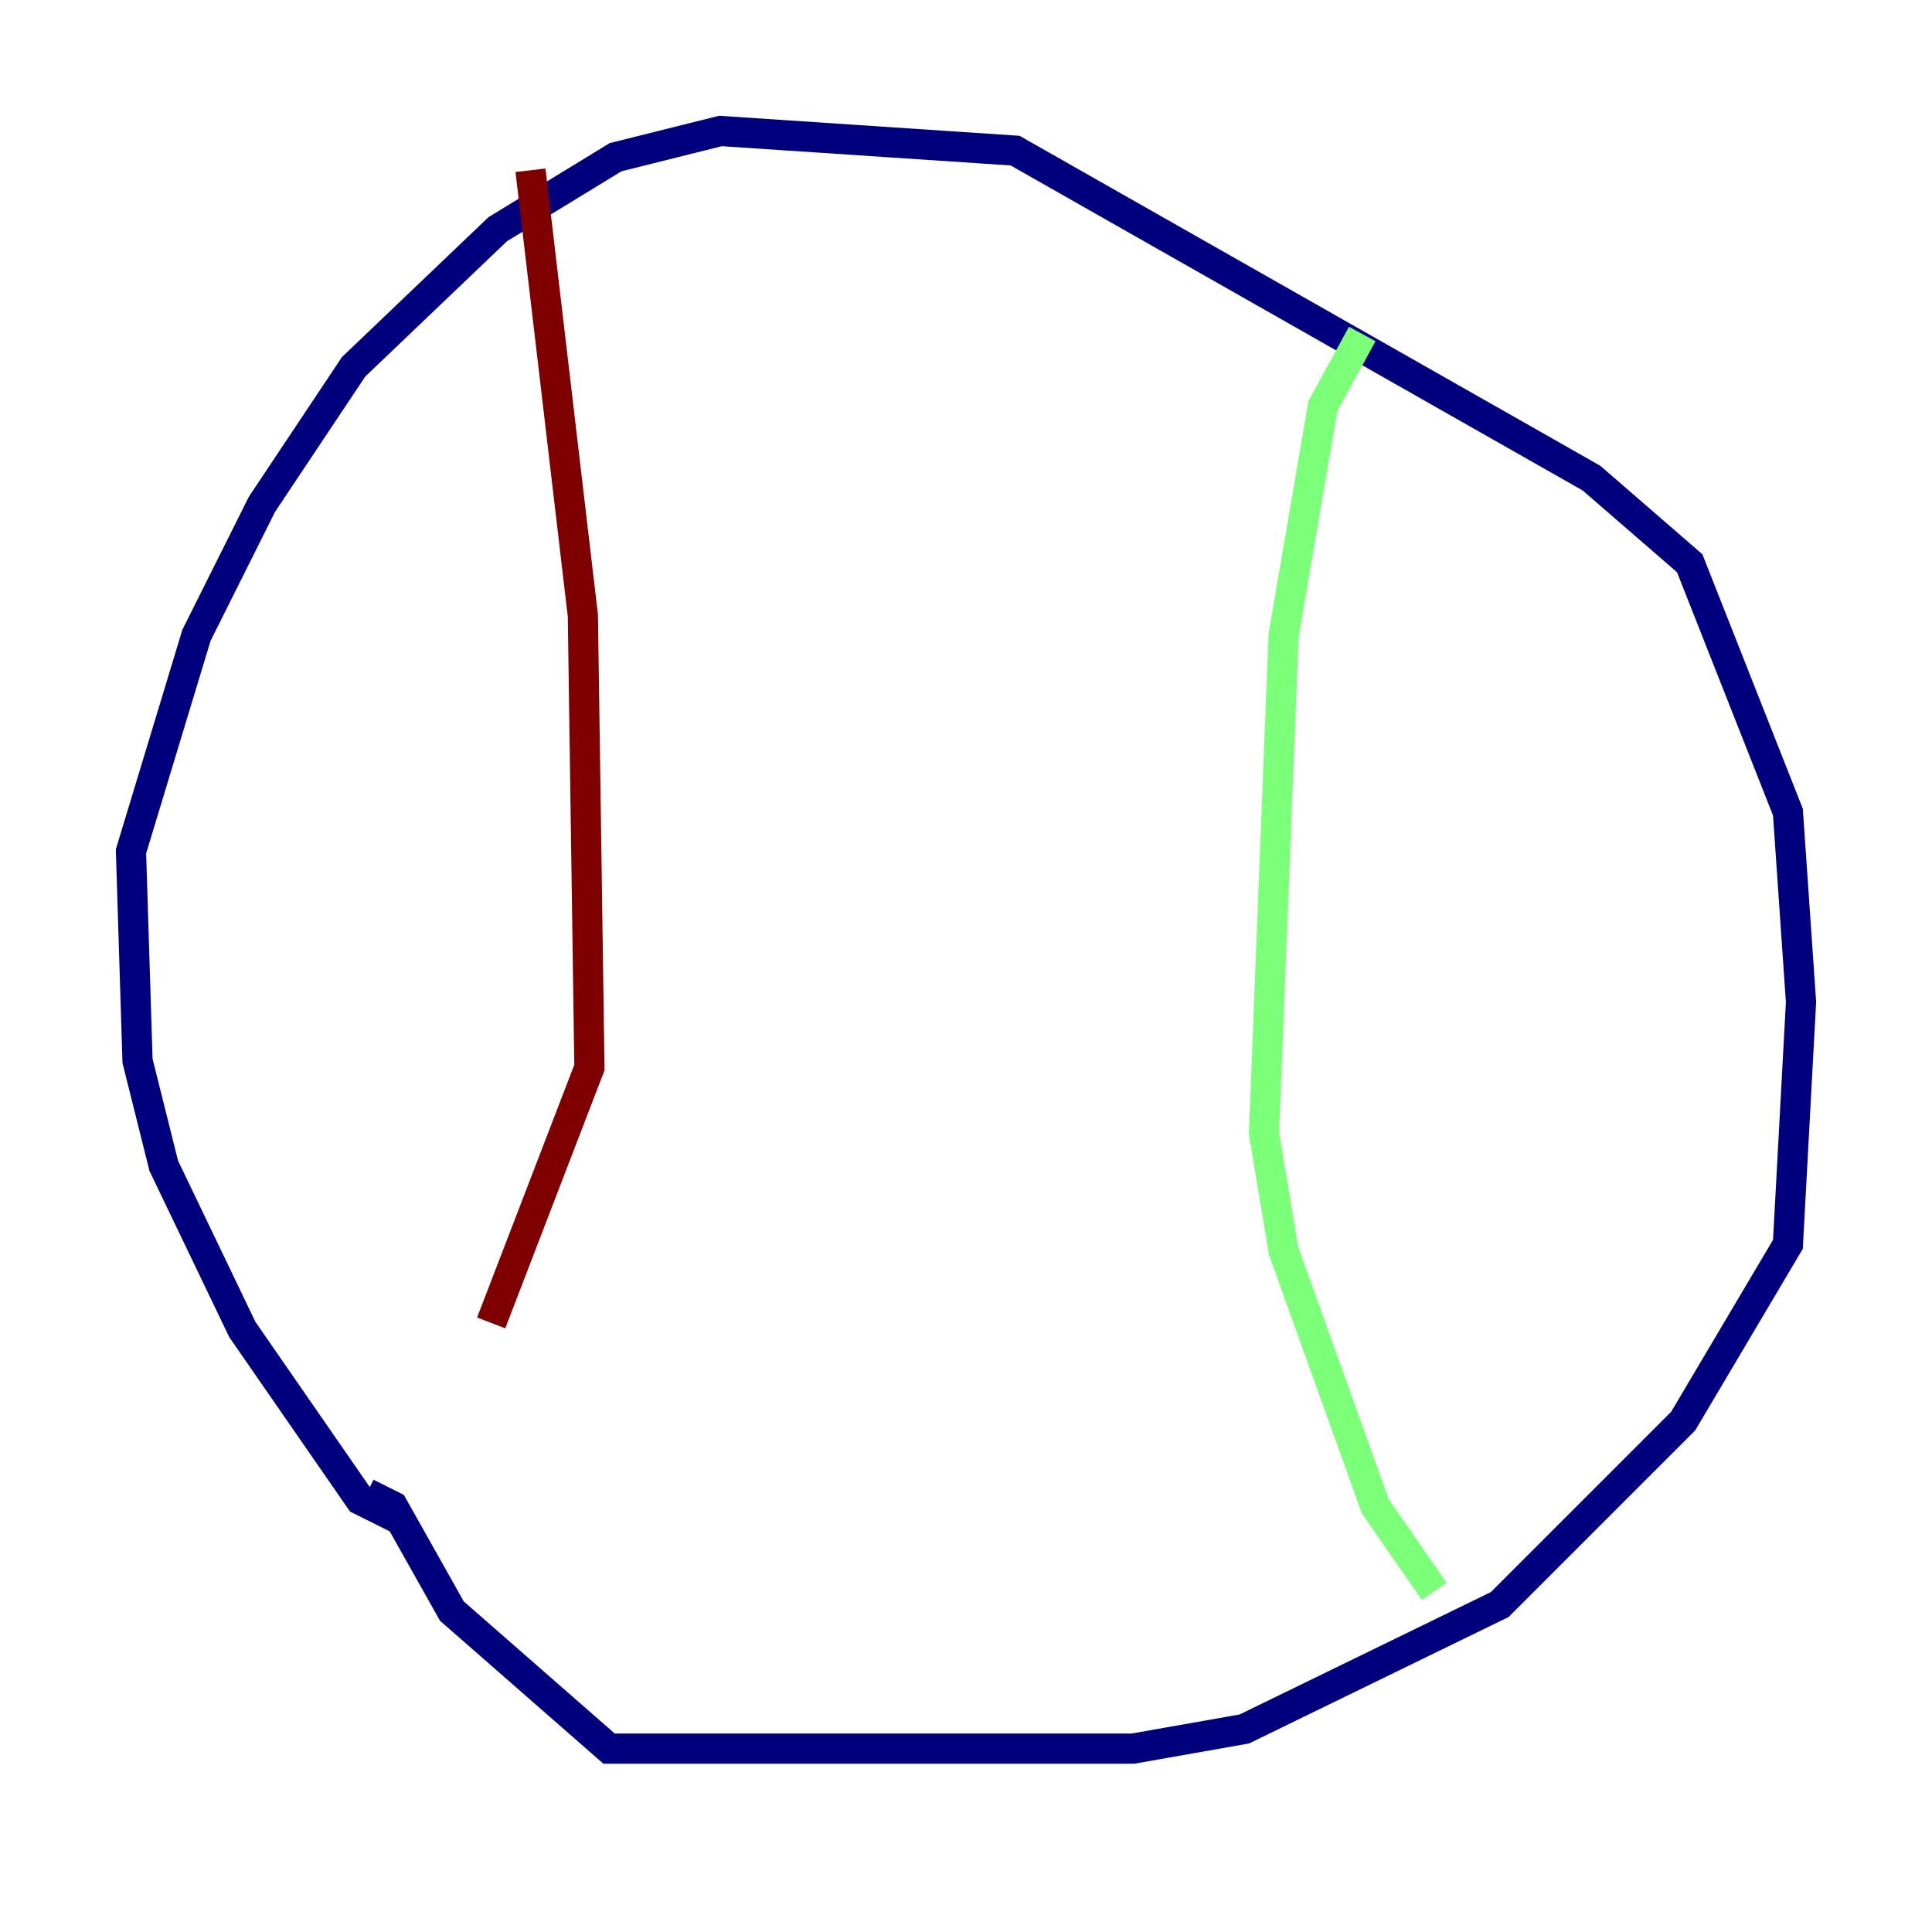 <?xml version="1.0" encoding="utf-8" ?>
<svg baseProfile="tiny" height="128" version="1.2" viewBox="0,0,128,128" width="128" xmlns="http://www.w3.org/2000/svg" xmlns:ev="http://www.w3.org/2001/xml-events" xmlns:xlink="http://www.w3.org/1999/xlink"><defs /><polyline fill="none" points="26.468,100.664 23.864,99.363 16.054,88.081 10.848,77.234 9.112,70.291 8.678,56.407 13.017,42.088 17.356,33.41 23.43,24.298 32.976,15.186 40.786,10.414 47.729,8.678 67.254,9.98 105.437,31.675 111.946,37.315 118.454,53.803 119.322,66.386 118.454,82.441 111.512,94.156 99.363,106.305 82.441,114.549 75.064,115.851 40.352,115.851 29.939,106.739 26.034,99.797 24.298,98.929" stroke="#00007f" stroke-width="2" /><polyline fill="none" points="90.251,22.129 87.647,26.902 85.044,42.088 83.742,75.064 85.044,82.875 91.119,99.797 95.024,105.437" stroke="#7cff79" stroke-width="2" /><polyline fill="none" points="35.146,11.281 38.617,40.786 39.051,70.725 32.542,87.647" stroke="#7f0000" stroke-width="2" /></svg>